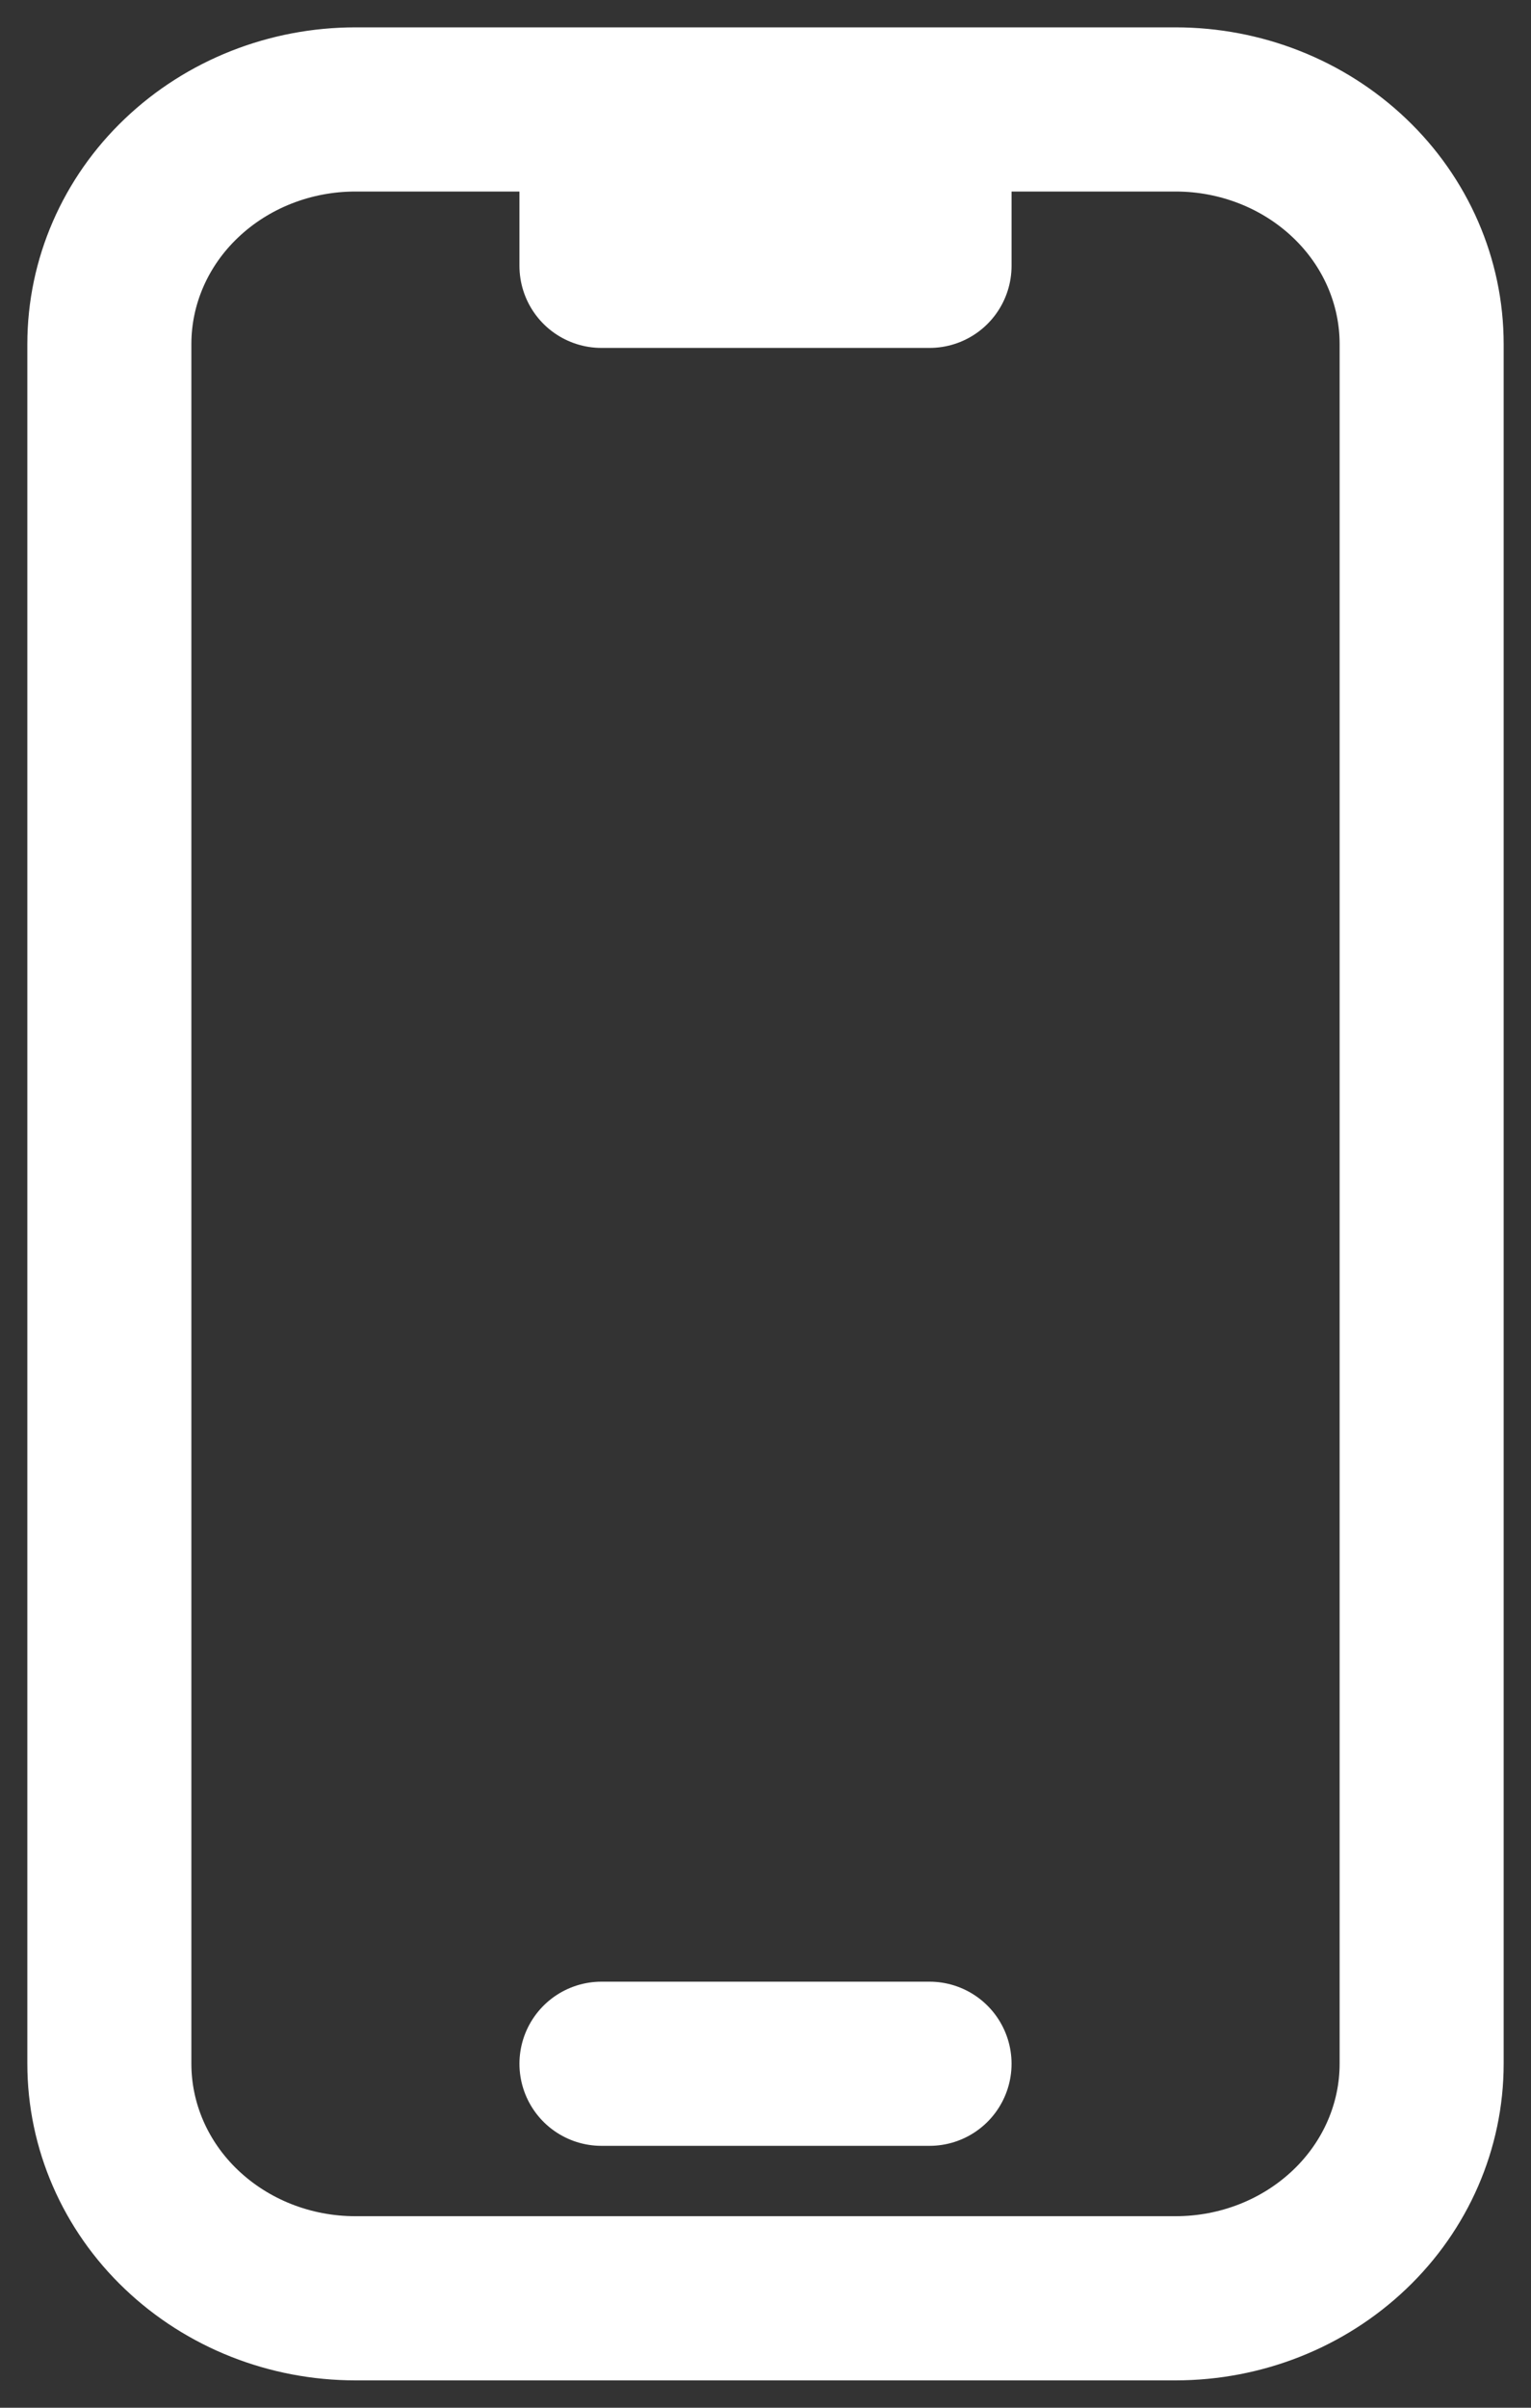 <svg width="14" height="22" viewBox="0 0 14 22" fill="none" xmlns="http://www.w3.org/2000/svg">
<rect x="0" y="0" width="14" height="22" fill="#333333" stroke="none"/>
<path d="M5.5 1H3.25C2.653 1 2.081 1.226 1.659 1.628C1.237 2.029 1 2.575 1 3.143V18.857C1 19.425 1.237 19.971 1.659 20.372C2.081 20.774 2.653 21 3.25 21H10.75C11.347 21 11.919 20.774 12.341 20.372C12.763 19.971 13 19.425 13 18.857V3.143C13 2.575 12.763 2.029 12.341 1.628C11.919 1.226 11.347 1 10.75 1H8.5M5.5 1V2.429H8.5V1M5.5 1H8.5M5.5 18.857H8.5" stroke="white" stroke-width="1.5" stroke-linecap="round" stroke-linejoin="round"/>
</svg>
